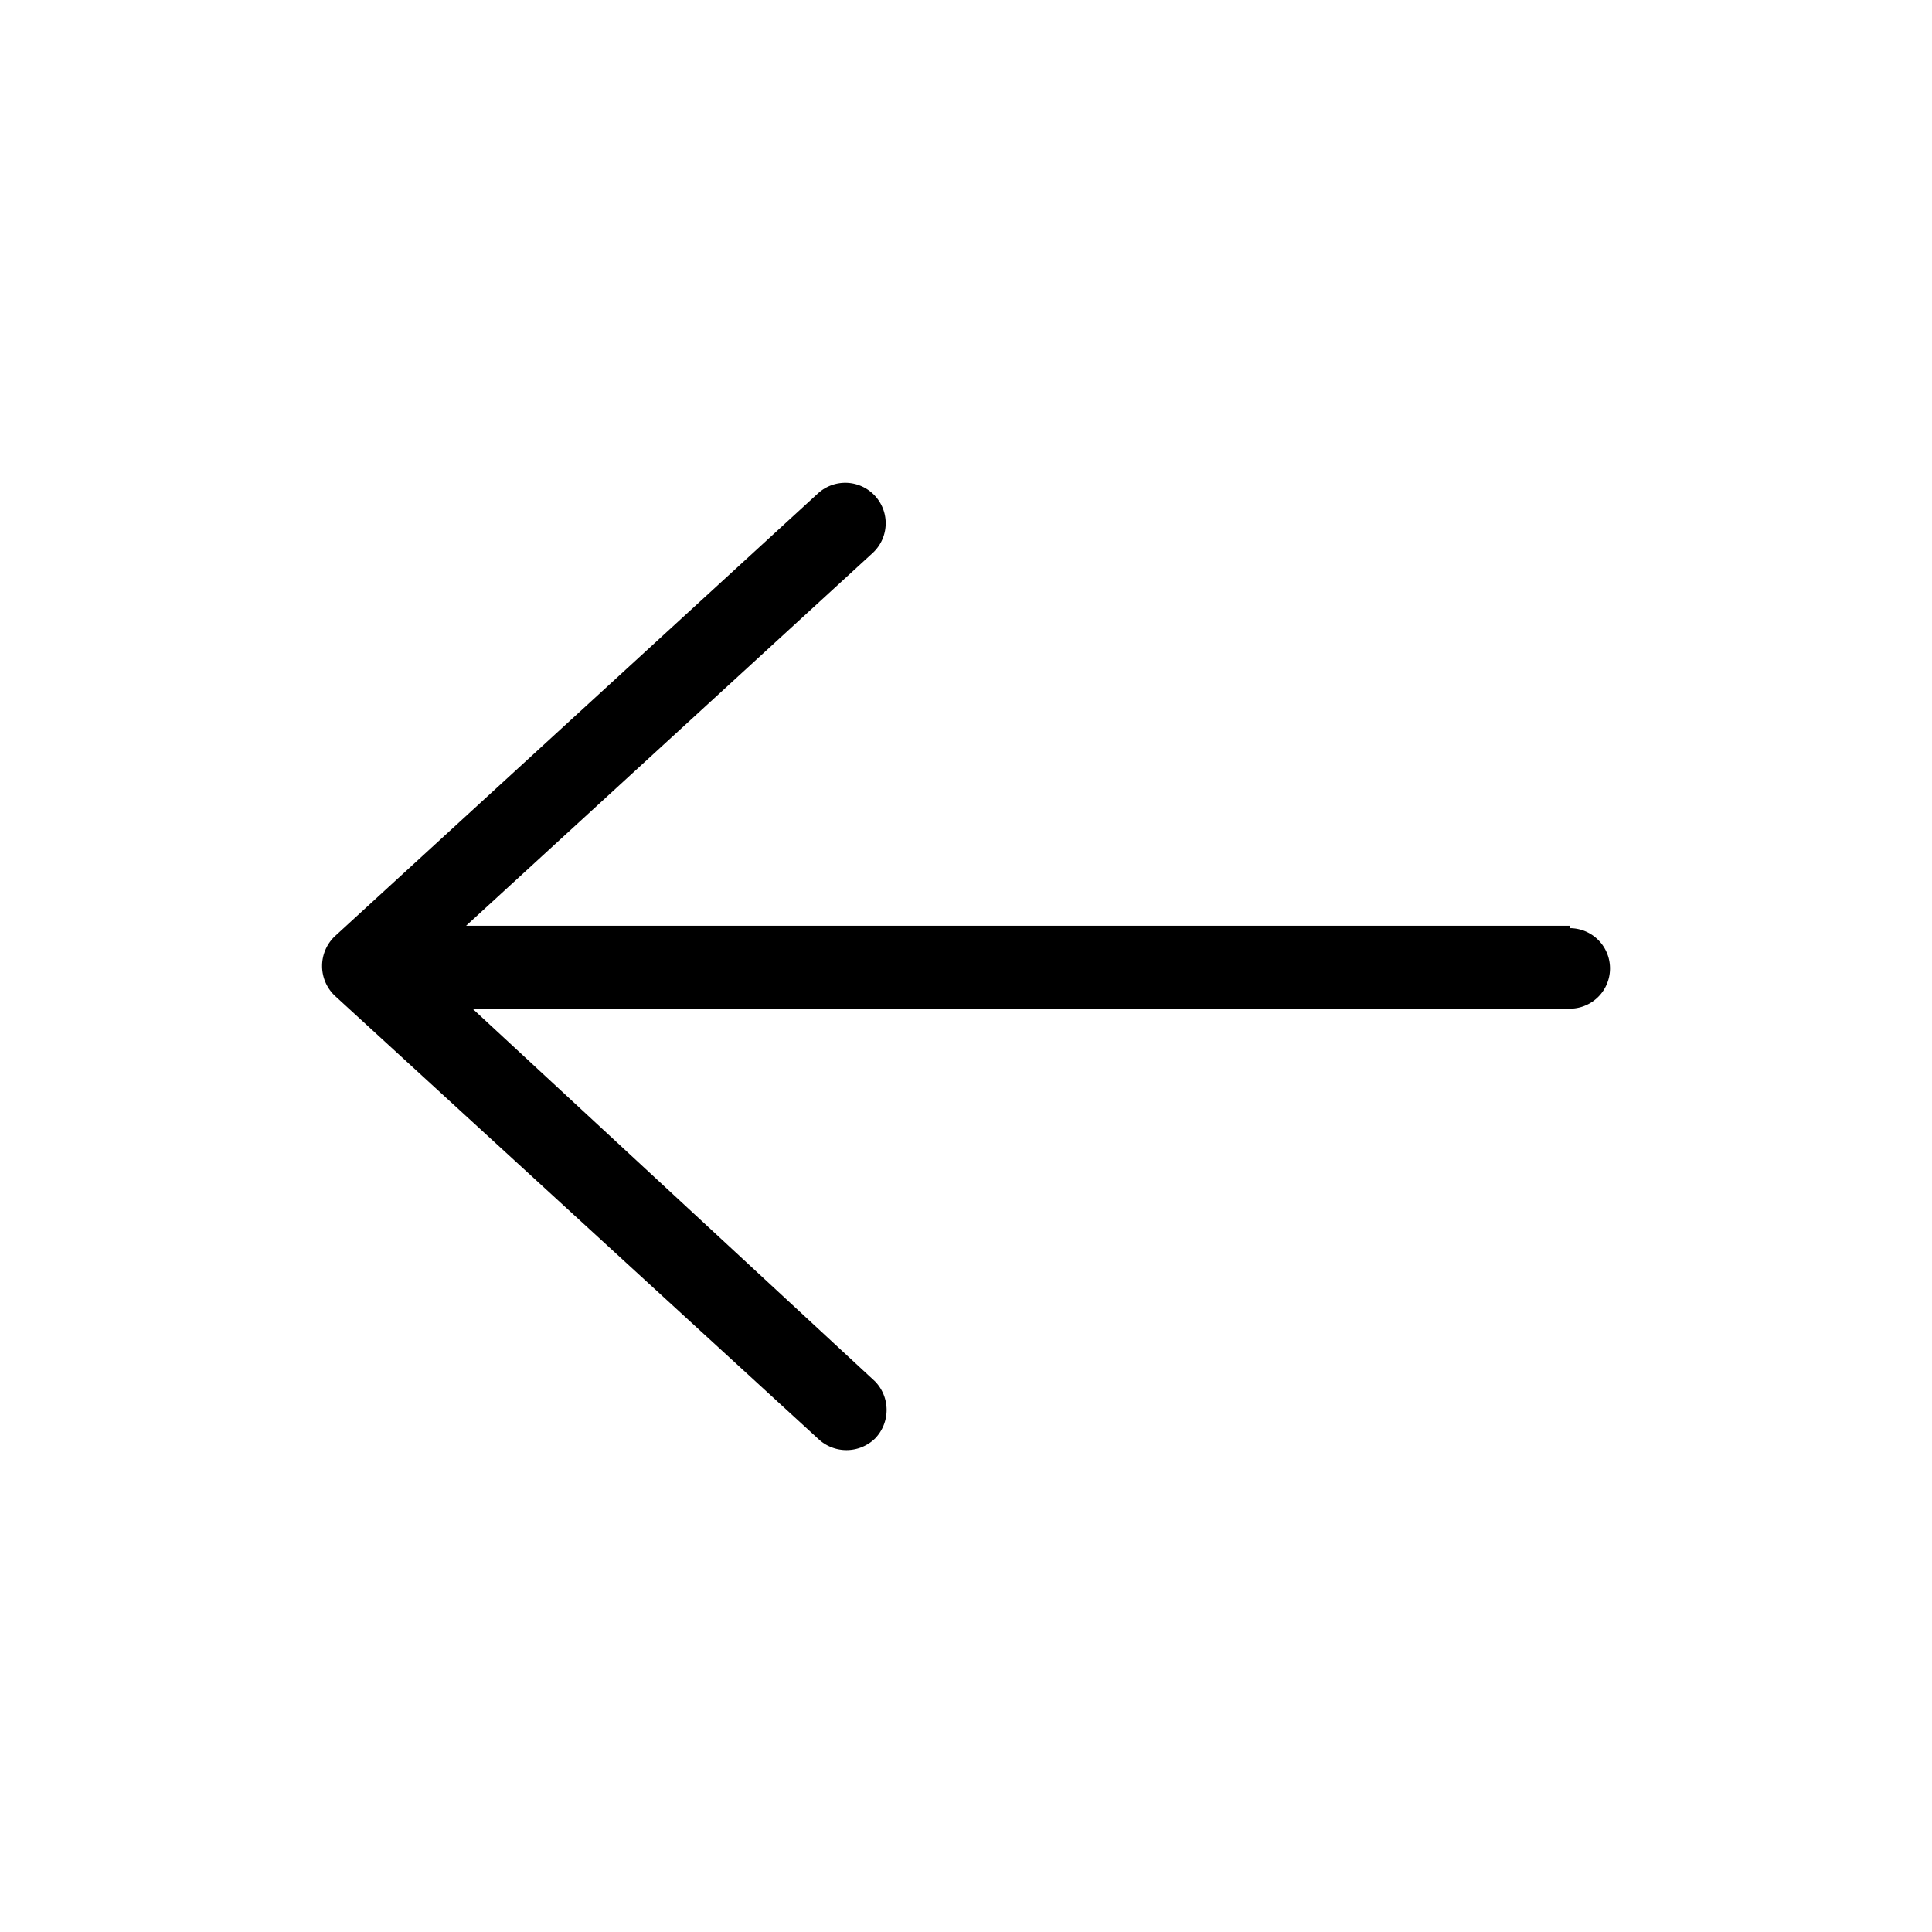 <svg id="icn_arrow_left" xmlns="http://www.w3.org/2000/svg" viewBox="0 0 24 24"><defs><style>.a{fill:currentColor;}</style></defs><title>icn_arrow_left</title><path class="a" d="M19.5,11.5H5.79l5.05-4.63a.5.5,0,1,0-.68-.74l-6,5.5a.51.51,0,0,0,0,.74l6,5.5a.51.51,0,0,0,.71,0,.51.51,0,0,0,0-.71l-5-4.63H19.5a.5.5,0,0,0,0-1Z"/></svg>